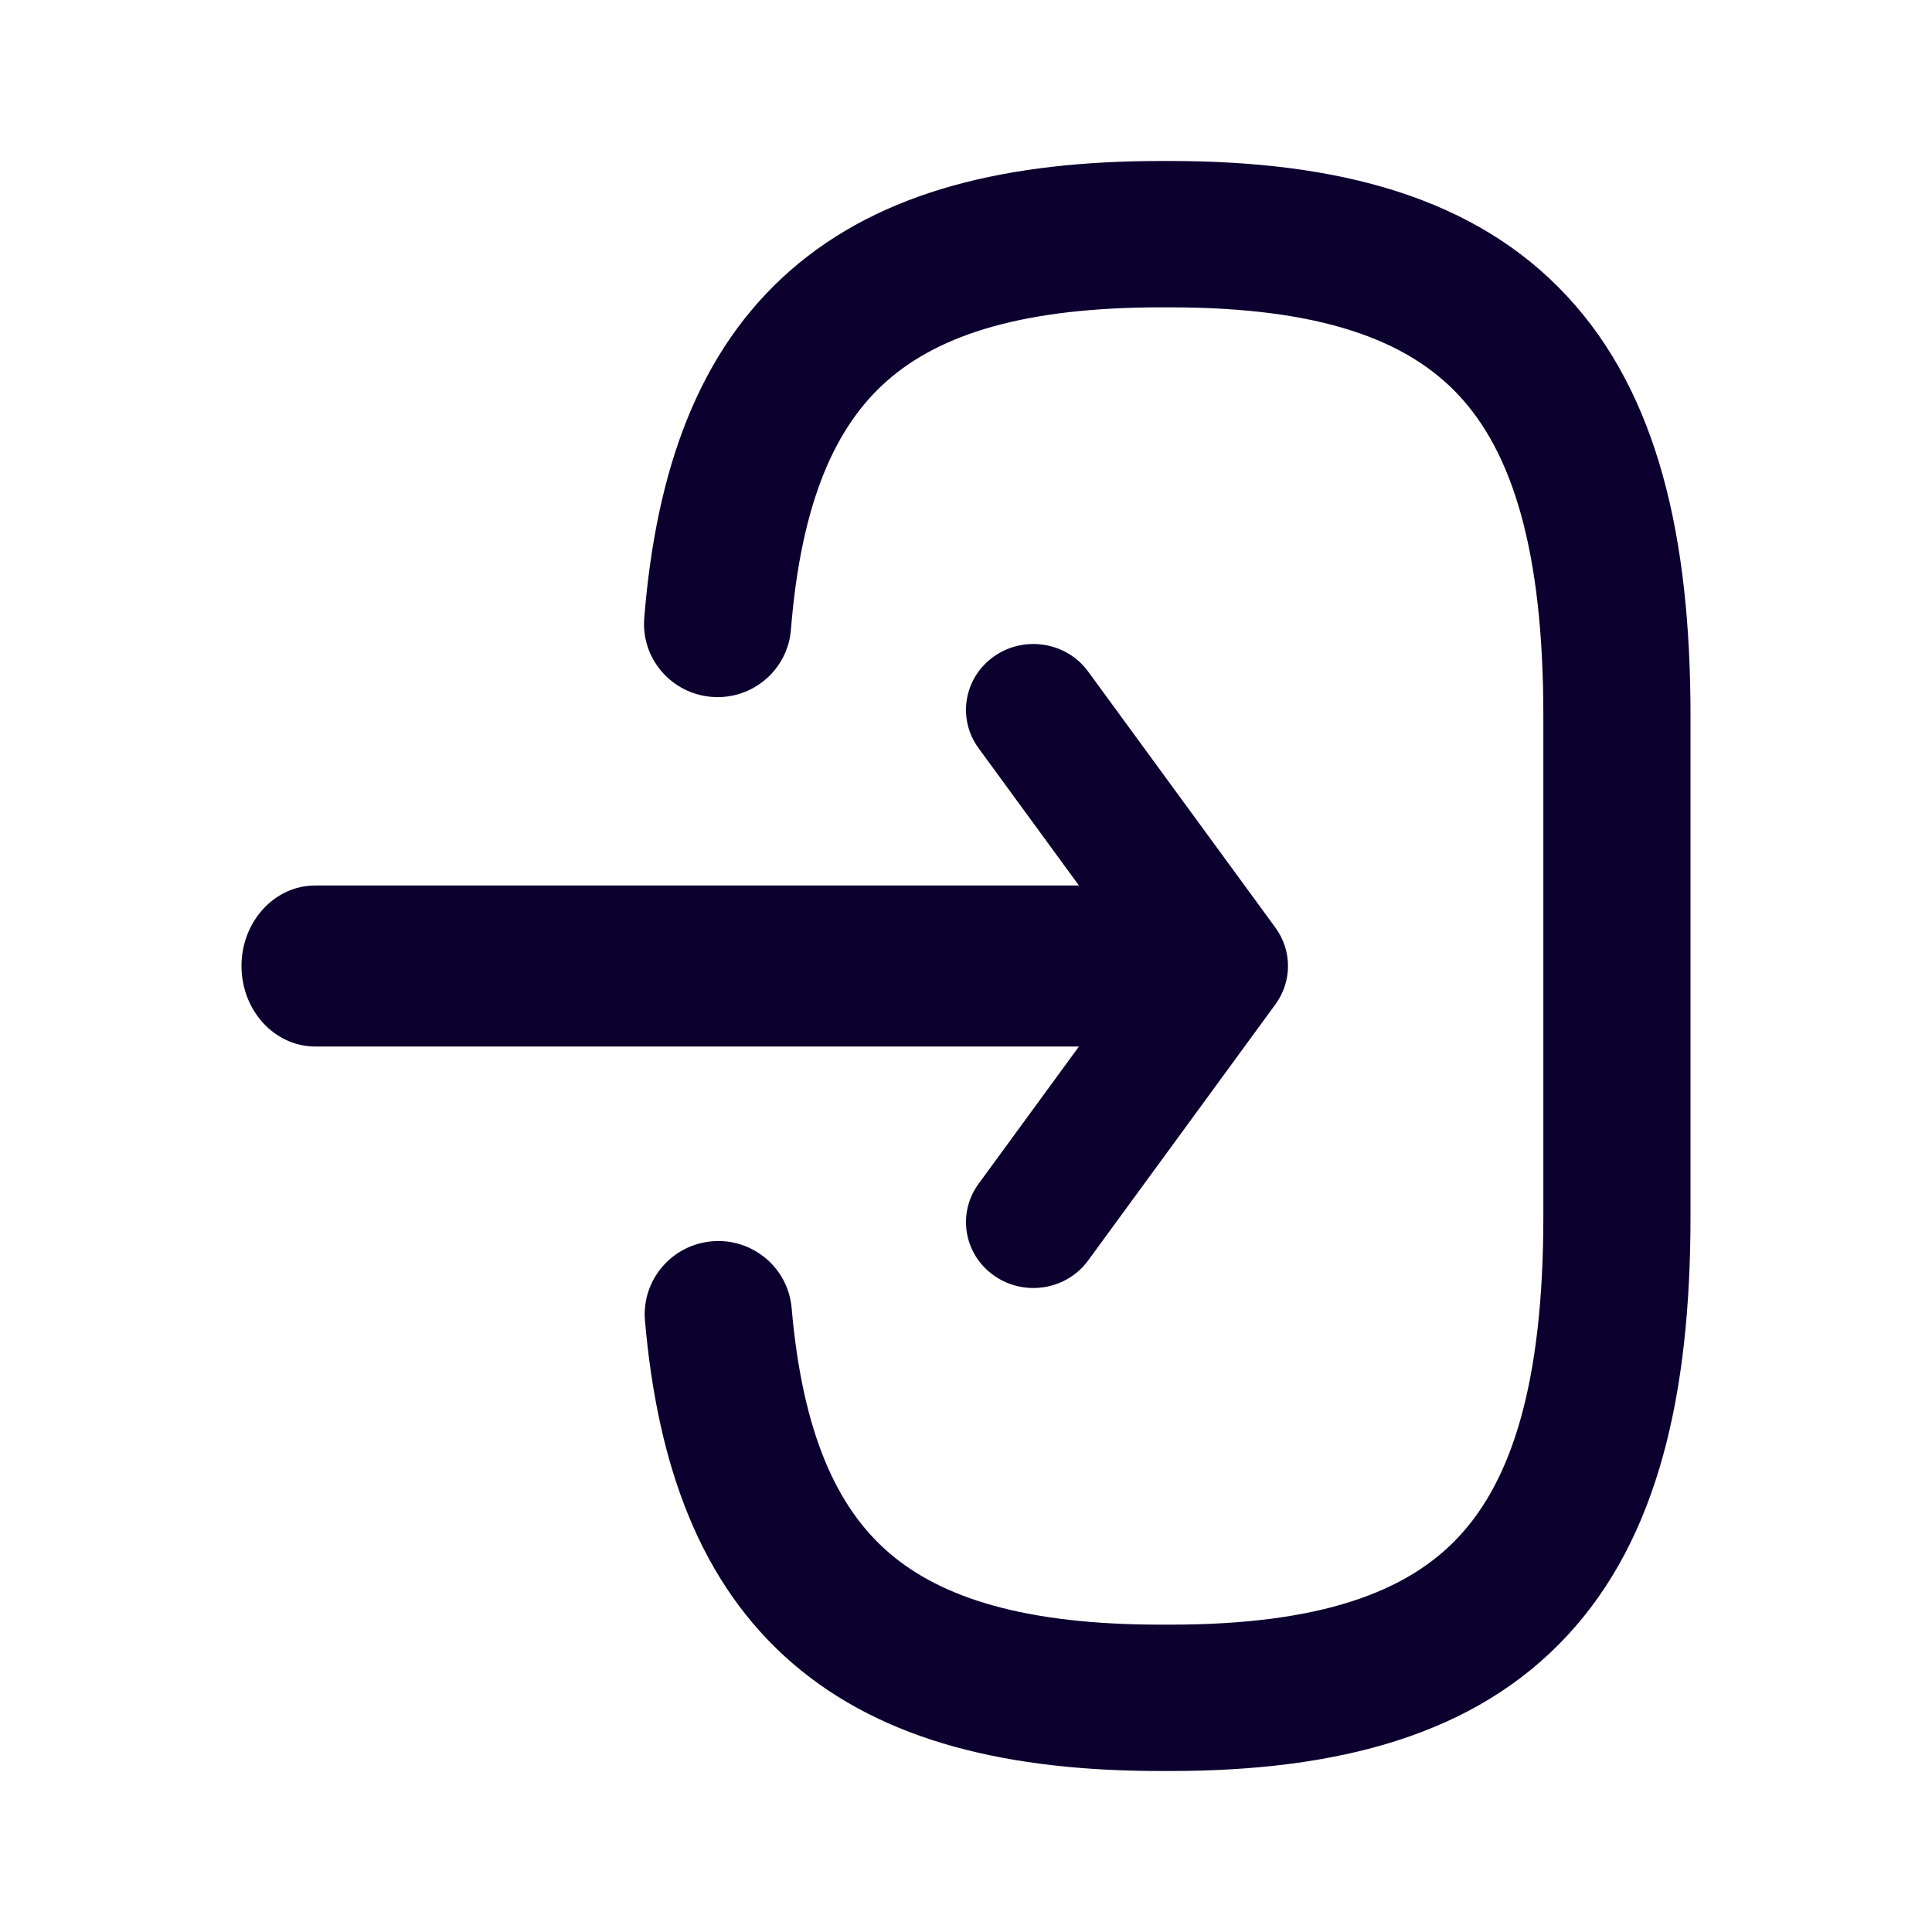 <svg width="24" height="24" viewBox="0 0 24 24" fill="none" xmlns="http://www.w3.org/2000/svg">
<g id="sign-out">
<g id="Union">
<path d="M11.027 4.724C10.385 5.284 9.953 6.221 9.825 7.823C9.785 8.323 9.345 8.697 8.842 8.657C8.338 8.617 7.963 8.179 8.003 7.679C8.15 5.842 8.675 4.358 9.82 3.358C10.955 2.366 12.528 2 14.42 2H14.536C16.624 2 18.323 2.447 19.468 3.681C20.596 4.895 21 6.677 21 8.887V15.113C21 17.323 20.596 19.105 19.468 20.319C18.323 21.553 16.624 22 14.536 22H14.42C12.542 22 10.979 21.639 9.846 20.663C8.702 19.677 8.169 18.214 8.012 16.404C7.969 15.904 8.342 15.463 8.845 15.42C9.348 15.377 9.79 15.748 9.834 16.248C9.97 17.818 10.403 18.737 11.043 19.289C11.695 19.851 12.734 20.182 14.42 20.182H14.536C16.41 20.182 17.486 19.774 18.125 19.086C18.782 18.379 19.172 17.172 19.172 15.113V8.887C19.172 6.828 18.782 5.621 18.125 4.914C17.486 4.226 16.41 3.818 14.536 3.818H14.42C12.721 3.818 11.679 4.154 11.027 4.724Z" fill="#0B002E"/>
<path d="M3 12C3 11.448 3.41 11 3.915 11H13.403L12.156 9.294C11.887 8.926 11.974 8.415 12.351 8.152C12.727 7.89 13.25 7.975 13.518 8.343L15.844 11.524C16.052 11.809 16.052 12.191 15.844 12.476L13.518 15.657C13.25 16.025 12.727 16.11 12.351 15.848C11.974 15.585 11.887 15.074 12.156 14.706L13.403 13H3.915C3.41 13 3 12.552 3 12Z" fill="#0B002E"/>
</g>
</g>
</svg>
